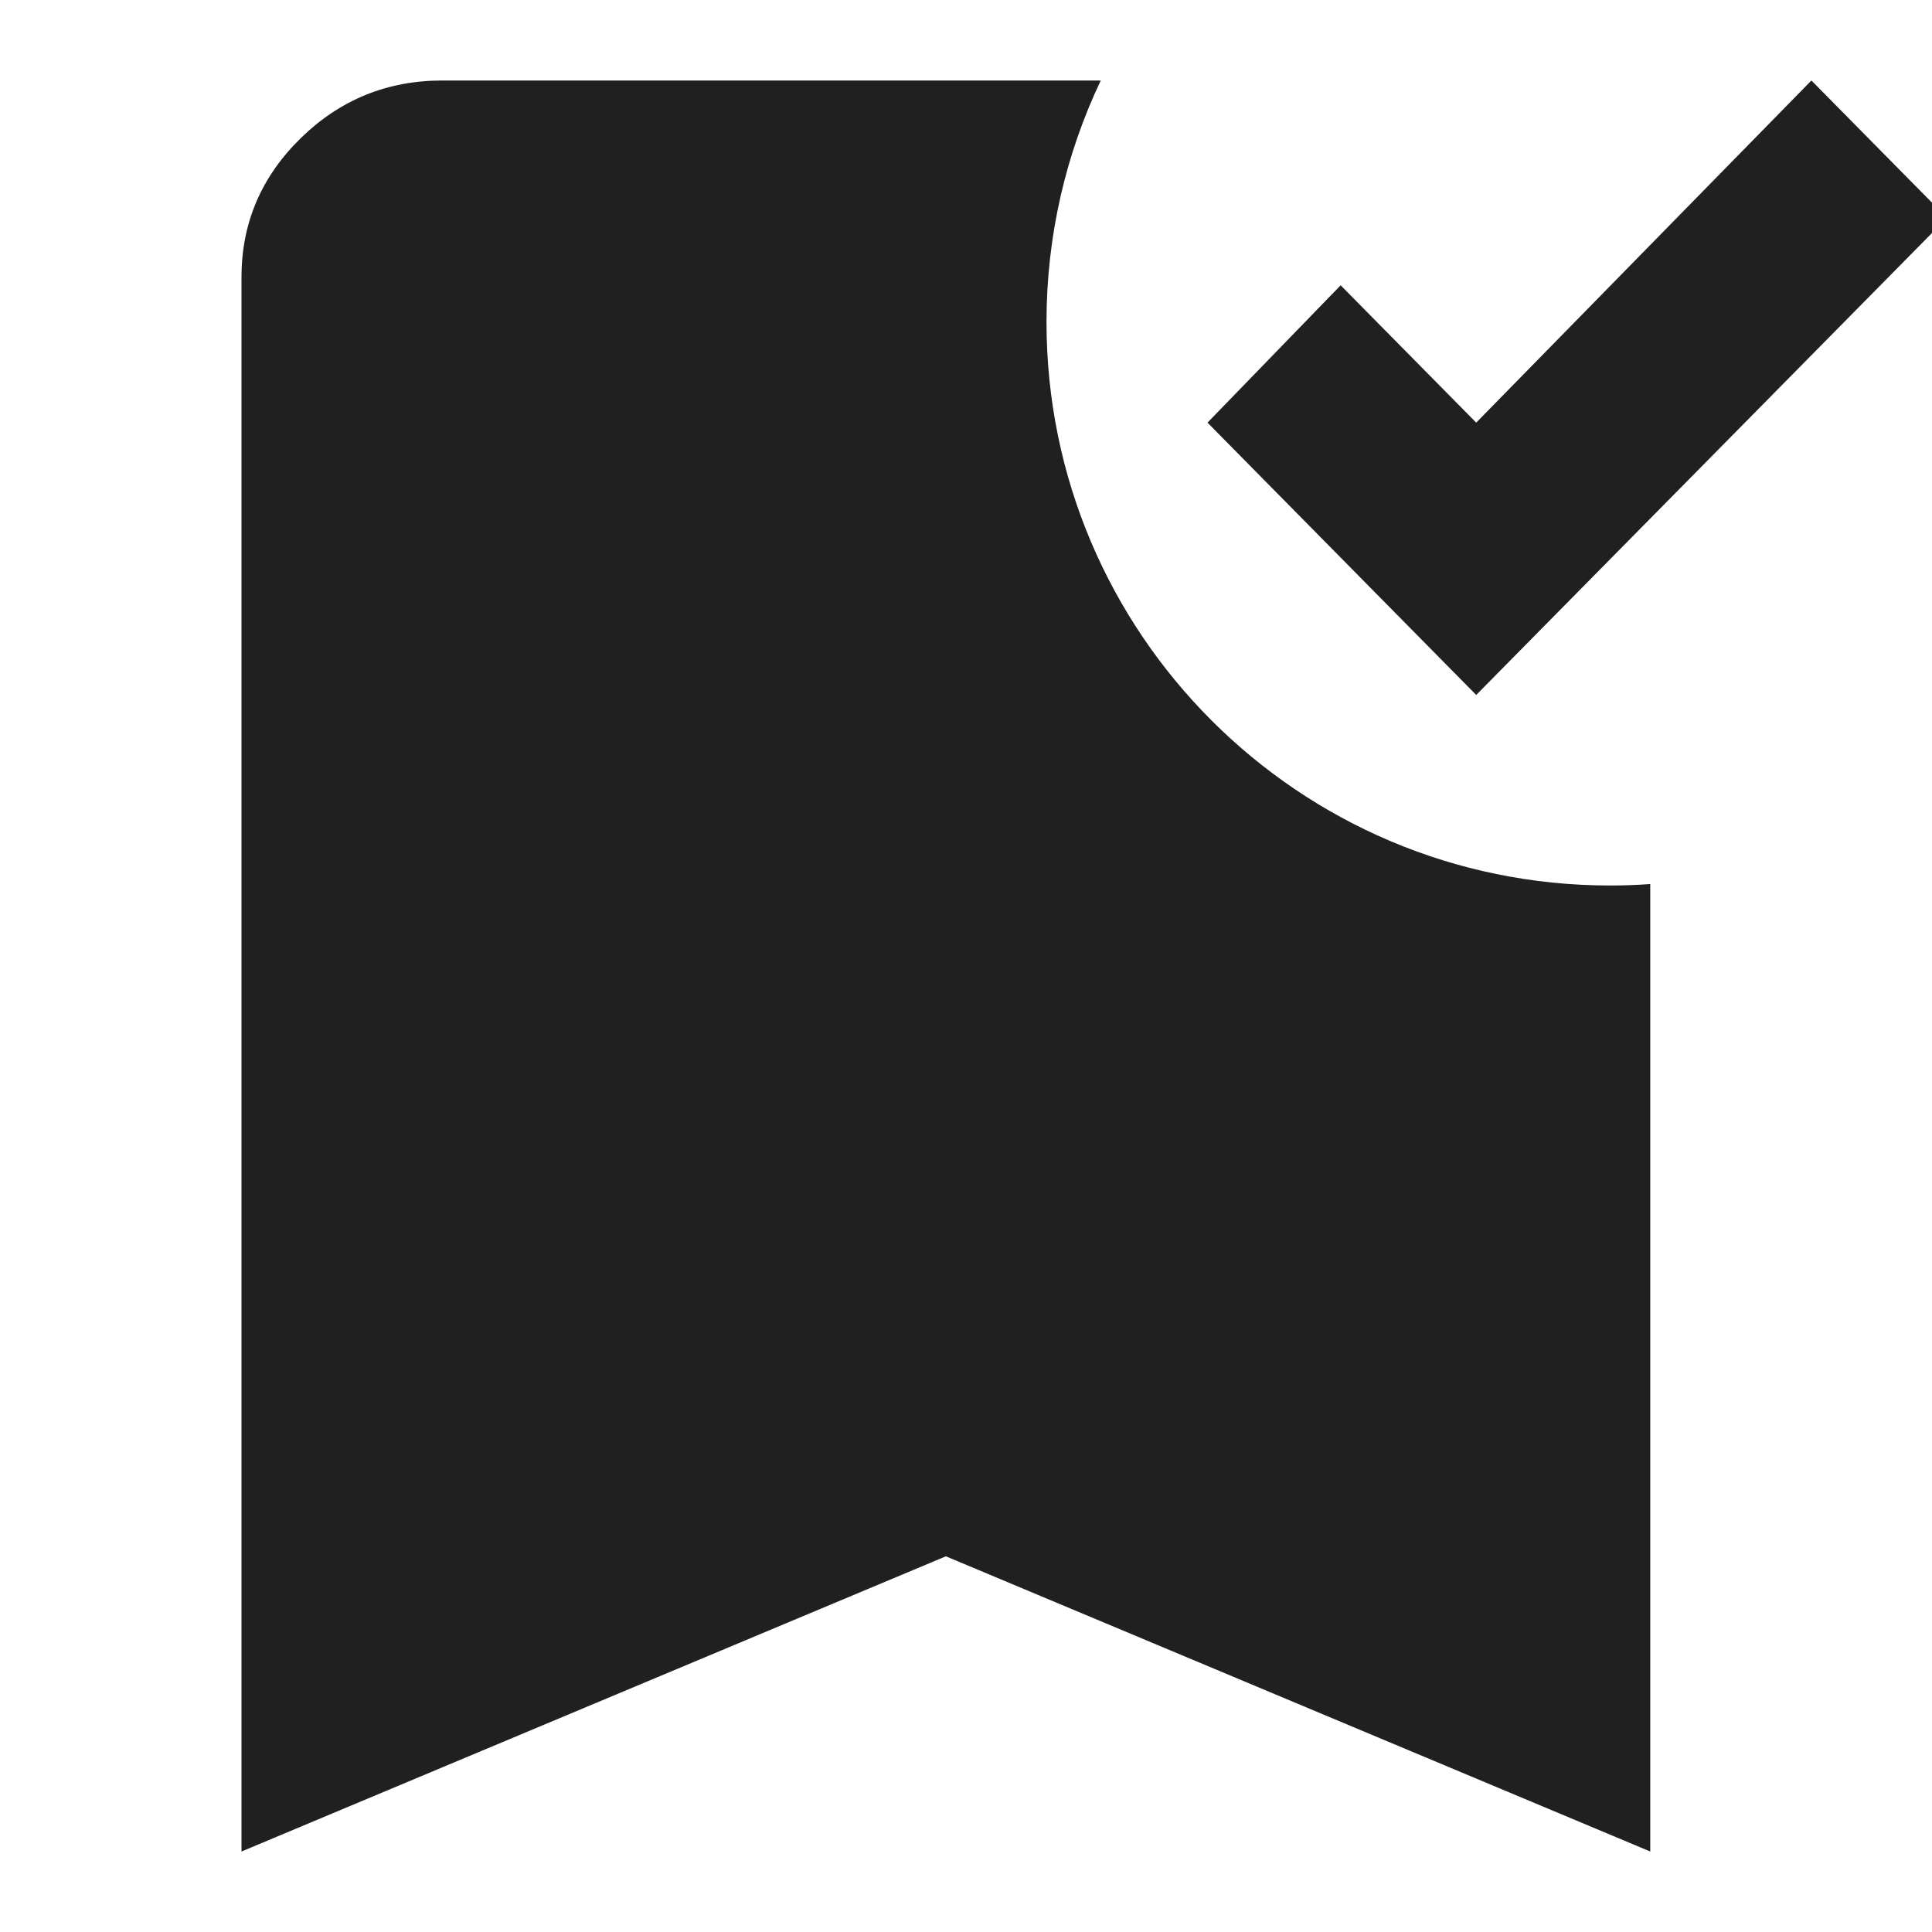 <svg width="24" height="24" viewBox="0 0 24 24" fill="none" xmlns="http://www.w3.org/2000/svg">
<g clip-path="url(#clip0_33_382)">
<path fill-rule="evenodd" clip-rule="evenodd" d="M13.674 1H9.75H5.5C4.813 0.999 4.225 1.238 3.735 1.717C3.245 2.197 3 2.772 3 3.444V23L11.75 19.333L20.5 23V10.982C20.335 10.994 20.168 11 20 11C16.134 11 13 7.866 13 4C13 2.926 13.242 1.909 13.674 1Z" fill="#202020"/>
<path d="M15 5.25L18.338 8.633L24.186 2.706L22.502 1L18.338 5.25L16.654 3.544L15 5.25Z" fill="#202020"/>
</g>
<defs>
<clipPath id="clip0_33_382">
<rect width="24" height="24" fill="white"/>
</clipPath>
</defs>
</svg>
